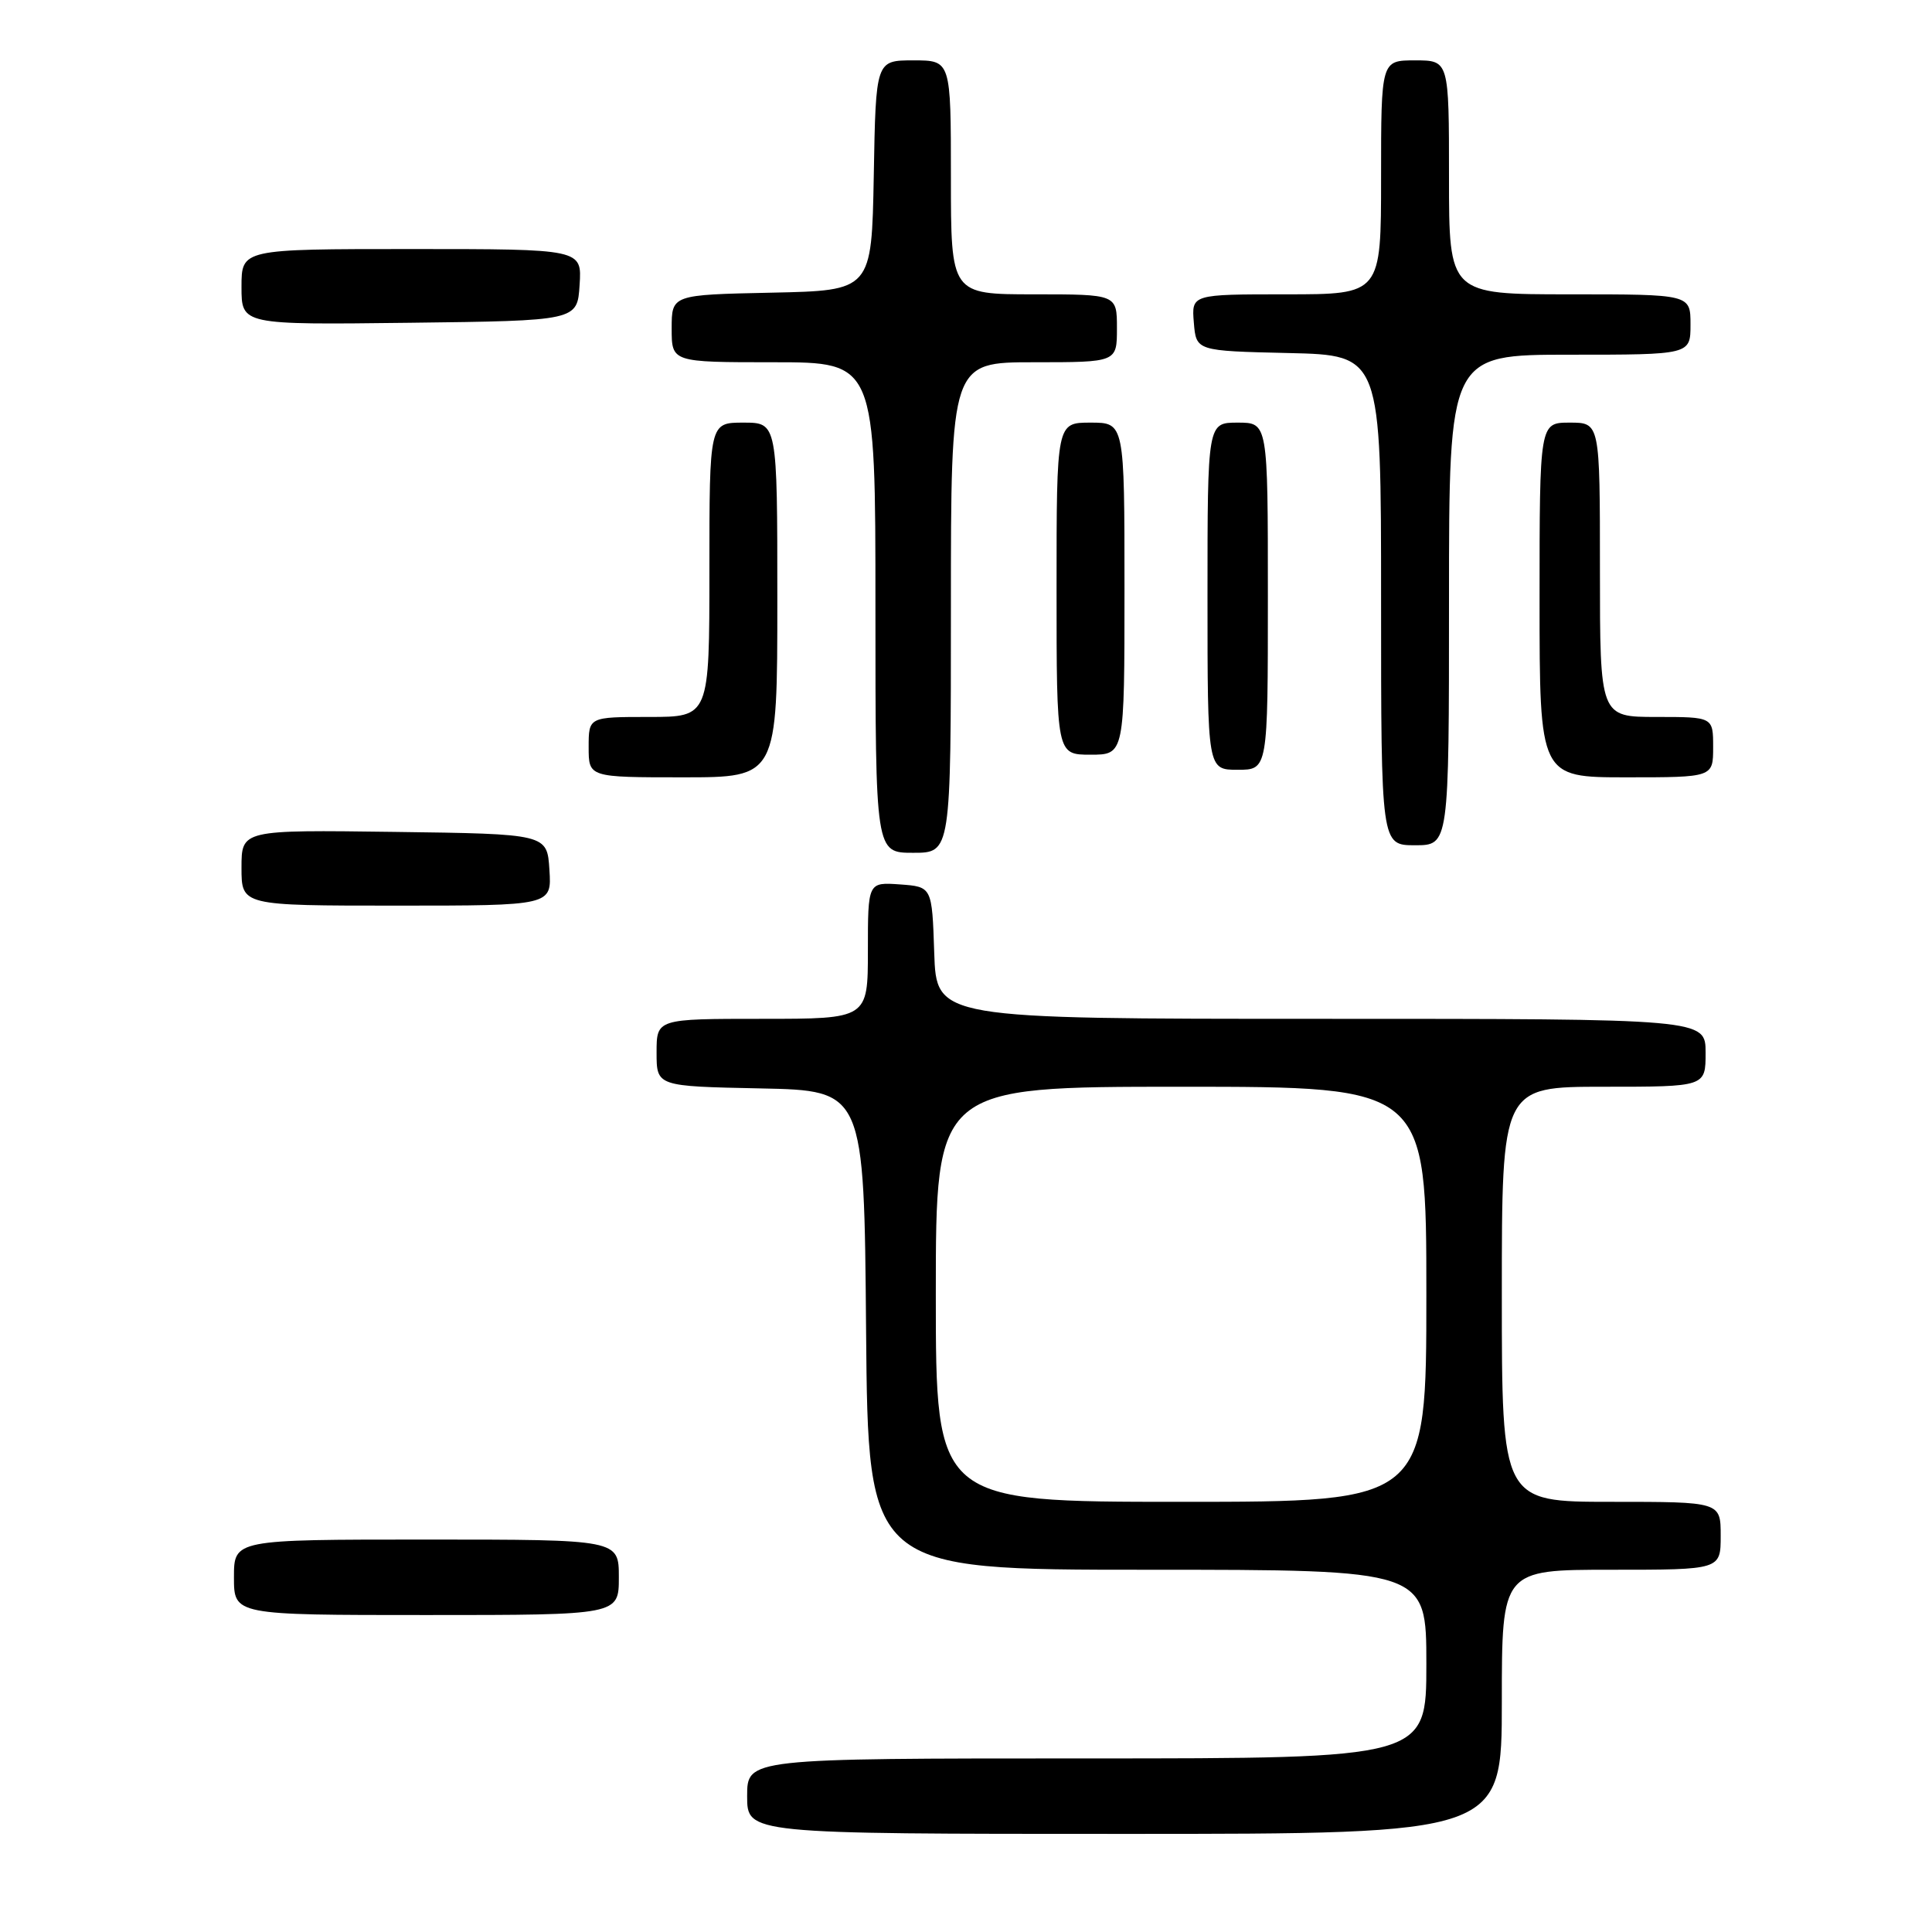 <?xml version="1.0" encoding="UTF-8" standalone="no"?>
<!DOCTYPE svg PUBLIC "-//W3C//DTD SVG 1.1//EN" "http://www.w3.org/Graphics/SVG/1.1/DTD/svg11.dtd" >
<svg xmlns="http://www.w3.org/2000/svg" xmlns:xlink="http://www.w3.org/1999/xlink" version="1.1" viewBox="0 0 256 256">
 <g >
 <path fill="currentColor"
d=" M 199.00 225.50 C 199.00 208.00 199.00 208.00 213.50 208.00 C 228.00 208.00 228.00 208.00 228.00 203.50 C 228.00 199.00 228.00 199.00 213.50 199.00 C 199.00 199.00 199.00 199.00 199.00 171.50 C 199.00 144.00 199.00 144.00 212.50 144.00 C 226.00 144.00 226.00 144.00 226.00 139.50 C 226.00 135.00 226.00 135.00 175.04 135.00 C 124.08 135.00 124.08 135.00 123.79 126.25 C 123.50 117.50 123.50 117.50 119.25 117.19 C 115.00 116.89 115.00 116.89 115.00 125.94 C 115.00 135.00 115.00 135.00 101.00 135.00 C 87.00 135.00 87.00 135.00 87.00 139.47 C 87.00 143.94 87.00 143.94 100.75 144.22 C 114.50 144.50 114.50 144.50 114.76 176.25 C 115.03 208.00 115.03 208.00 152.01 208.00 C 189.00 208.00 189.00 208.00 189.00 220.50 C 189.00 233.00 189.00 233.00 144.00 233.00 C 99.00 233.00 99.00 233.00 99.00 238.00 C 99.00 243.00 99.00 243.00 149.00 243.00 C 199.00 243.00 199.00 243.00 199.00 225.50 Z  M 82.00 209.00 C 82.00 204.00 82.00 204.00 56.50 204.00 C 31.00 204.00 31.00 204.00 31.00 209.00 C 31.00 214.00 31.00 214.00 56.50 214.00 C 82.00 214.00 82.00 214.00 82.00 209.00 Z  M 72.80 115.25 C 72.50 110.50 72.50 110.50 52.25 110.23 C 32.00 109.96 32.00 109.96 32.00 114.98 C 32.00 120.00 32.00 120.00 52.55 120.00 C 73.11 120.00 73.11 120.00 72.80 115.25 Z  M 126.00 80.50 C 126.00 48.00 126.00 48.00 137.00 48.00 C 148.00 48.00 148.00 48.00 148.00 43.50 C 148.00 39.00 148.00 39.00 137.00 39.00 C 126.00 39.00 126.00 39.00 126.00 23.50 C 126.00 8.00 126.00 8.00 121.03 8.00 C 116.05 8.00 116.05 8.00 115.78 23.25 C 115.50 38.50 115.50 38.50 102.25 38.78 C 89.00 39.06 89.00 39.06 89.00 43.53 C 89.00 48.00 89.00 48.00 102.50 48.00 C 116.00 48.00 116.00 48.00 116.00 80.50 C 116.00 113.00 116.00 113.00 121.00 113.00 C 126.00 113.00 126.00 113.00 126.00 80.50 Z  M 192.00 79.50 C 192.00 47.00 192.00 47.00 208.00 47.00 C 224.00 47.00 224.00 47.00 224.00 43.00 C 224.00 39.00 224.00 39.00 208.00 39.00 C 192.00 39.00 192.00 39.00 192.00 23.50 C 192.00 8.00 192.00 8.00 187.50 8.00 C 183.00 8.00 183.00 8.00 183.00 23.50 C 183.00 39.00 183.00 39.00 170.44 39.00 C 157.88 39.00 157.88 39.00 158.19 42.75 C 158.50 46.50 158.50 46.50 170.75 46.78 C 183.00 47.06 183.00 47.06 183.00 79.53 C 183.00 112.00 183.00 112.00 187.50 112.00 C 192.00 112.00 192.00 112.00 192.00 79.50 Z  M 103.00 79.50 C 103.00 56.00 103.00 56.00 98.50 56.00 C 94.00 56.00 94.00 56.00 94.00 75.50 C 94.00 95.00 94.00 95.00 86.00 95.00 C 78.00 95.00 78.00 95.00 78.00 99.00 C 78.00 103.00 78.00 103.00 90.50 103.00 C 103.00 103.00 103.00 103.00 103.00 79.50 Z  M 227.00 99.00 C 227.00 95.00 227.00 95.00 219.50 95.00 C 212.00 95.00 212.00 95.00 212.00 75.50 C 212.00 56.00 212.00 56.00 208.00 56.00 C 204.00 56.00 204.00 56.00 204.00 79.50 C 204.00 103.00 204.00 103.00 215.50 103.00 C 227.00 103.00 227.00 103.00 227.00 99.00 Z  M 168.00 79.00 C 168.00 56.00 168.00 56.00 164.00 56.00 C 160.00 56.00 160.00 56.00 160.00 79.00 C 160.00 102.00 160.00 102.00 164.00 102.00 C 168.00 102.00 168.00 102.00 168.00 79.00 Z  M 149.00 78.00 C 149.00 56.00 149.00 56.00 144.50 56.00 C 140.00 56.00 140.00 56.00 140.00 78.00 C 140.00 100.00 140.00 100.00 144.50 100.00 C 149.00 100.00 149.00 100.00 149.00 78.00 Z  M 76.80 37.75 C 77.11 33.00 77.11 33.00 54.55 33.00 C 32.00 33.00 32.00 33.00 32.00 38.02 C 32.00 43.04 32.00 43.04 54.25 42.77 C 76.50 42.50 76.50 42.50 76.80 37.75 Z  M 124.00 171.50 C 124.00 144.00 124.00 144.00 156.50 144.00 C 189.00 144.00 189.00 144.00 189.00 171.50 C 189.00 199.00 189.00 199.00 156.50 199.00 C 124.00 199.00 124.00 199.00 124.00 171.50 Z "/>
</g>
</svg>